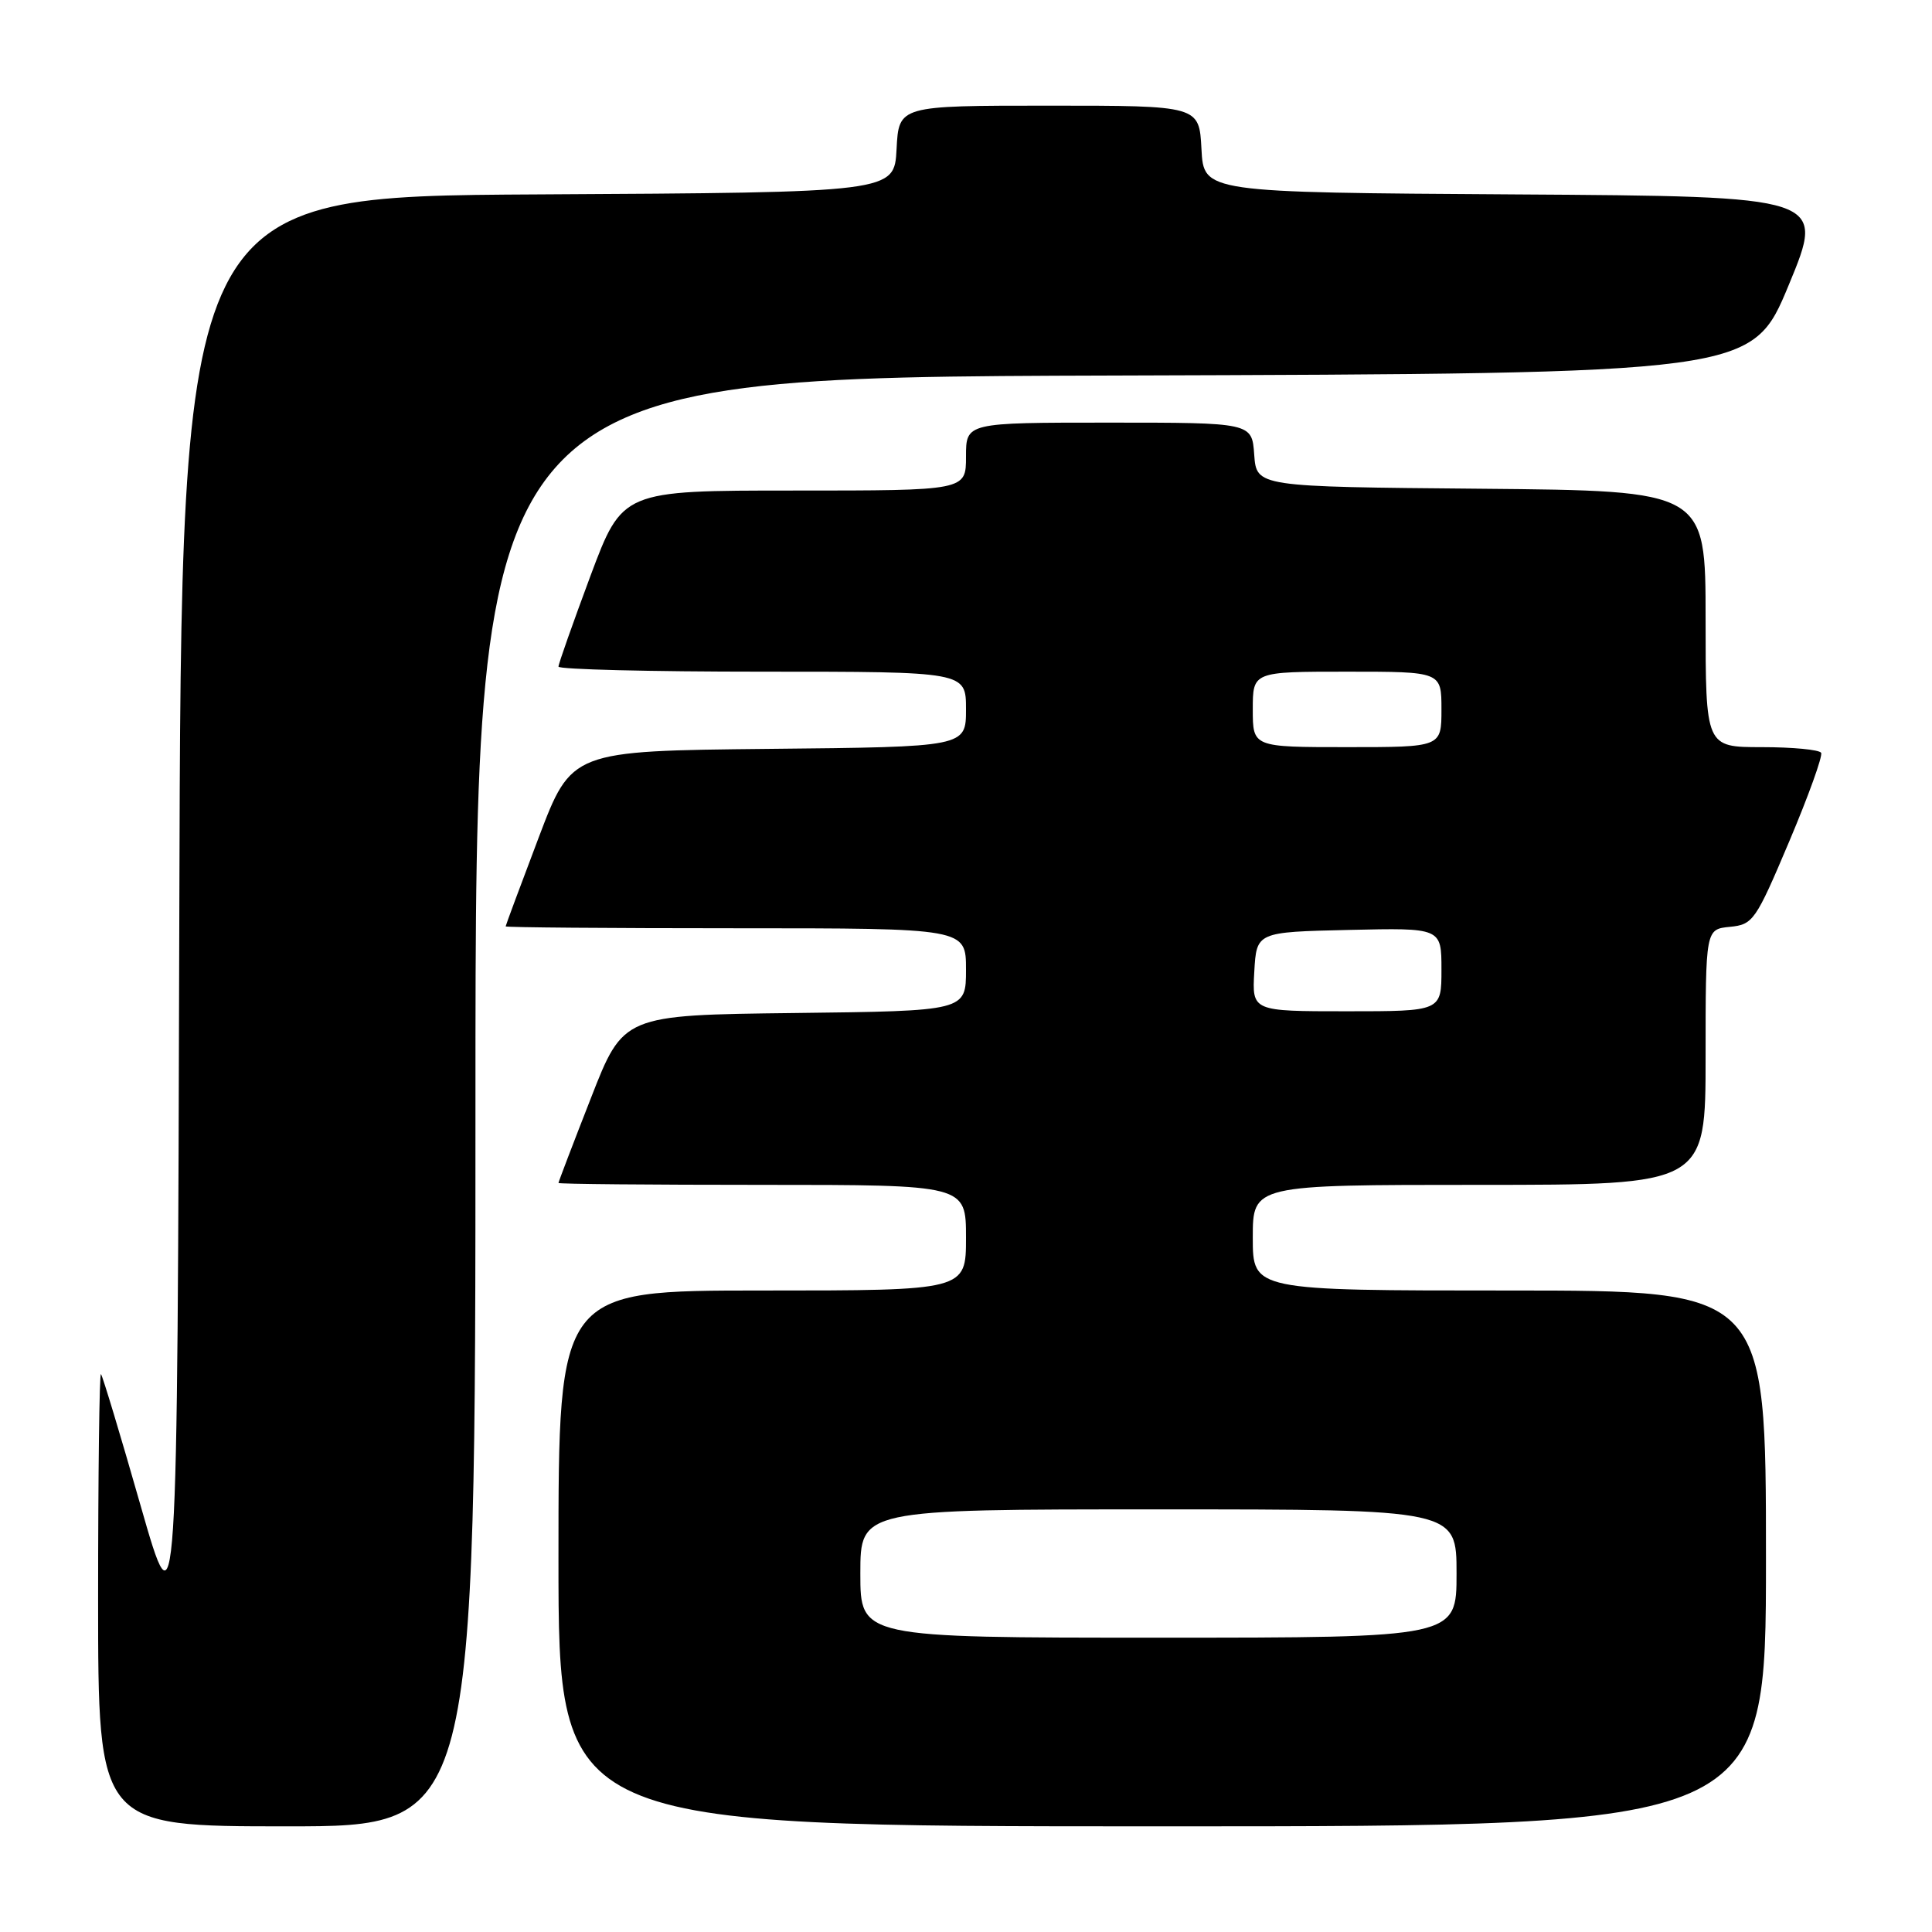 <?xml version="1.0" encoding="UTF-8" standalone="no"?>
<!DOCTYPE svg PUBLIC "-//W3C//DTD SVG 1.1//EN" "http://www.w3.org/Graphics/SVG/1.1/DTD/svg11.dtd" >
<svg xmlns="http://www.w3.org/2000/svg" xmlns:xlink="http://www.w3.org/1999/xlink" version="1.1" viewBox="0 0 256 256">
 <g >
 <path fill="currentColor"
d=" M 63.00 146.01 C 63.00 50.01 63.00 50.01 147.58 49.76 C 232.15 49.50 232.15 49.50 237.02 37.76 C 241.88 26.02 241.88 26.02 200.69 25.76 C 159.50 25.50 159.50 25.50 159.20 19.75 C 158.90 14.00 158.90 14.00 139.00 14.00 C 119.10 14.00 119.10 14.00 118.80 19.75 C 118.50 25.50 118.50 25.50 71.26 25.76 C 24.01 26.02 24.01 26.02 23.76 121.26 C 23.50 216.50 23.50 216.50 18.63 199.50 C 15.96 190.15 13.59 182.31 13.38 182.08 C 13.17 181.85 13.00 195.24 13.00 211.83 C 13.00 242.00 13.00 242.00 38.00 242.00 C 63.00 242.00 63.00 242.00 63.00 146.01 Z  M 234.00 206.50 C 234.00 171.00 234.00 171.00 200.00 171.00 C 166.00 171.00 166.00 171.00 166.00 164.00 C 166.00 157.00 166.00 157.00 196.00 157.00 C 226.00 157.00 226.00 157.00 226.00 140.06 C 226.00 123.13 226.00 123.13 229.22 122.81 C 232.29 122.51 232.63 122.02 237.08 111.50 C 239.64 105.45 241.54 100.16 241.31 99.75 C 241.07 99.34 237.53 99.00 233.44 99.00 C 226.00 99.00 226.00 99.00 226.00 82.01 C 226.00 65.03 226.00 65.03 196.25 64.76 C 166.50 64.50 166.50 64.50 166.19 60.25 C 165.89 56.00 165.89 56.00 146.94 56.00 C 128.00 56.00 128.00 56.00 128.00 60.50 C 128.00 65.00 128.00 65.00 105.23 65.00 C 82.47 65.00 82.47 65.00 78.23 76.33 C 75.91 82.57 74.00 87.97 74.00 88.33 C 74.00 88.70 86.15 89.00 101.00 89.00 C 128.00 89.00 128.00 89.00 128.00 93.98 C 128.00 98.97 128.00 98.97 101.86 99.23 C 75.73 99.50 75.73 99.50 71.37 111.00 C 68.97 117.33 67.01 122.61 67.00 122.75 C 67.00 122.89 80.72 123.00 97.50 123.00 C 128.00 123.00 128.00 123.00 128.00 128.48 C 128.00 133.96 128.00 133.96 105.29 134.23 C 82.59 134.50 82.59 134.50 78.30 145.50 C 75.93 151.55 74.00 156.61 74.00 156.75 C 74.00 156.89 86.15 157.00 101.00 157.00 C 128.00 157.00 128.00 157.00 128.00 164.00 C 128.00 171.00 128.00 171.00 101.00 171.00 C 74.00 171.00 74.00 171.00 74.00 206.50 C 74.00 242.00 74.00 242.00 154.00 242.00 C 234.00 242.00 234.00 242.00 234.00 206.50 Z  M 114.00 208.50 C 114.00 200.00 114.00 200.00 153.50 200.00 C 193.00 200.00 193.00 200.00 193.00 208.50 C 193.00 217.00 193.00 217.00 153.50 217.00 C 114.00 217.00 114.00 217.00 114.00 208.50 Z  M 166.20 128.75 C 166.50 123.50 166.50 123.50 178.75 123.22 C 191.00 122.94 191.00 122.94 191.00 128.47 C 191.00 134.00 191.00 134.00 178.45 134.00 C 165.90 134.00 165.90 134.00 166.20 128.75 Z  M 166.00 94.00 C 166.00 89.00 166.00 89.00 178.50 89.00 C 191.00 89.00 191.00 89.00 191.00 94.00 C 191.00 99.00 191.00 99.00 178.50 99.00 C 166.00 99.00 166.00 99.00 166.00 94.00 Z "/>
</g>
</svg>